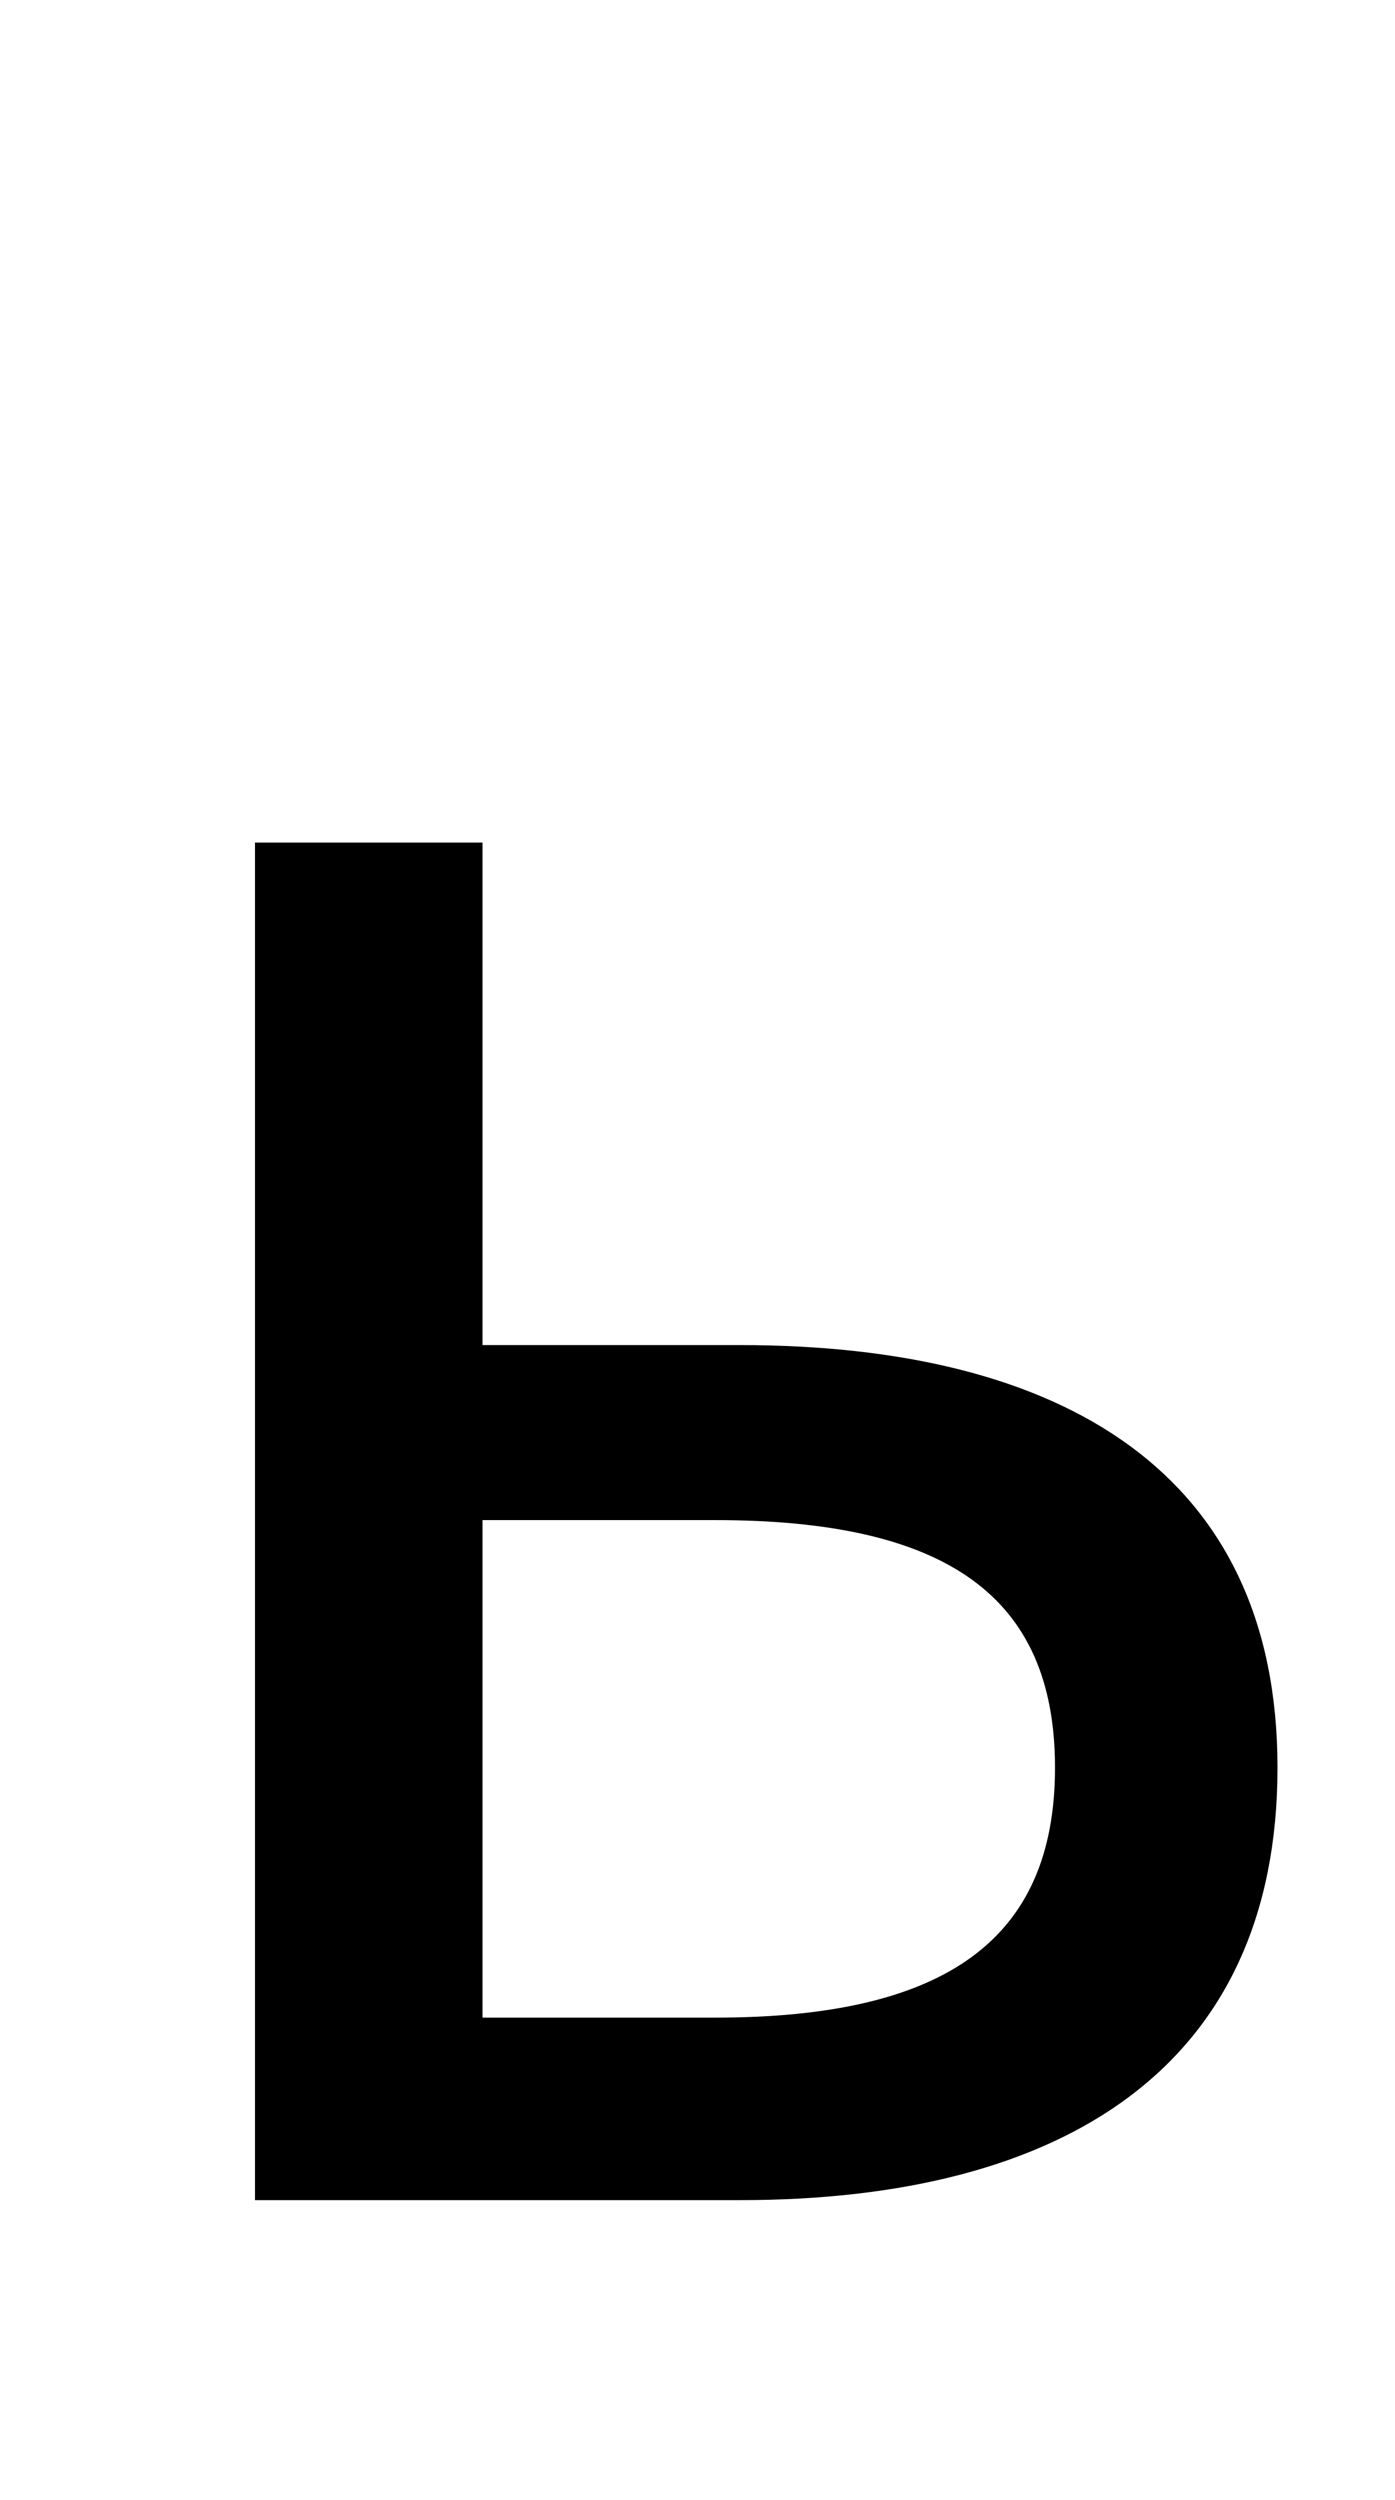 <?xml version="1.0" standalone="no"?>
<!DOCTYPE svg PUBLIC "-//W3C//DTD SVG 1.1//EN" "http://www.w3.org/Graphics/SVG/1.1/DTD/svg11.dtd" >
<svg xmlns="http://www.w3.org/2000/svg" xmlns:xlink="http://www.w3.org/1999/xlink" version="1.1" viewBox="-10 0 558 1000">
   <path fill="currentColor"
d="M92 880v-543h91v201h103c129 0 215 51 215 169c0 120 -86 173 -215 173h-194zM183 807h93c92 0 136 -31 136 -100s-44 -99 -136 -99h-93v199z" />
</svg>
